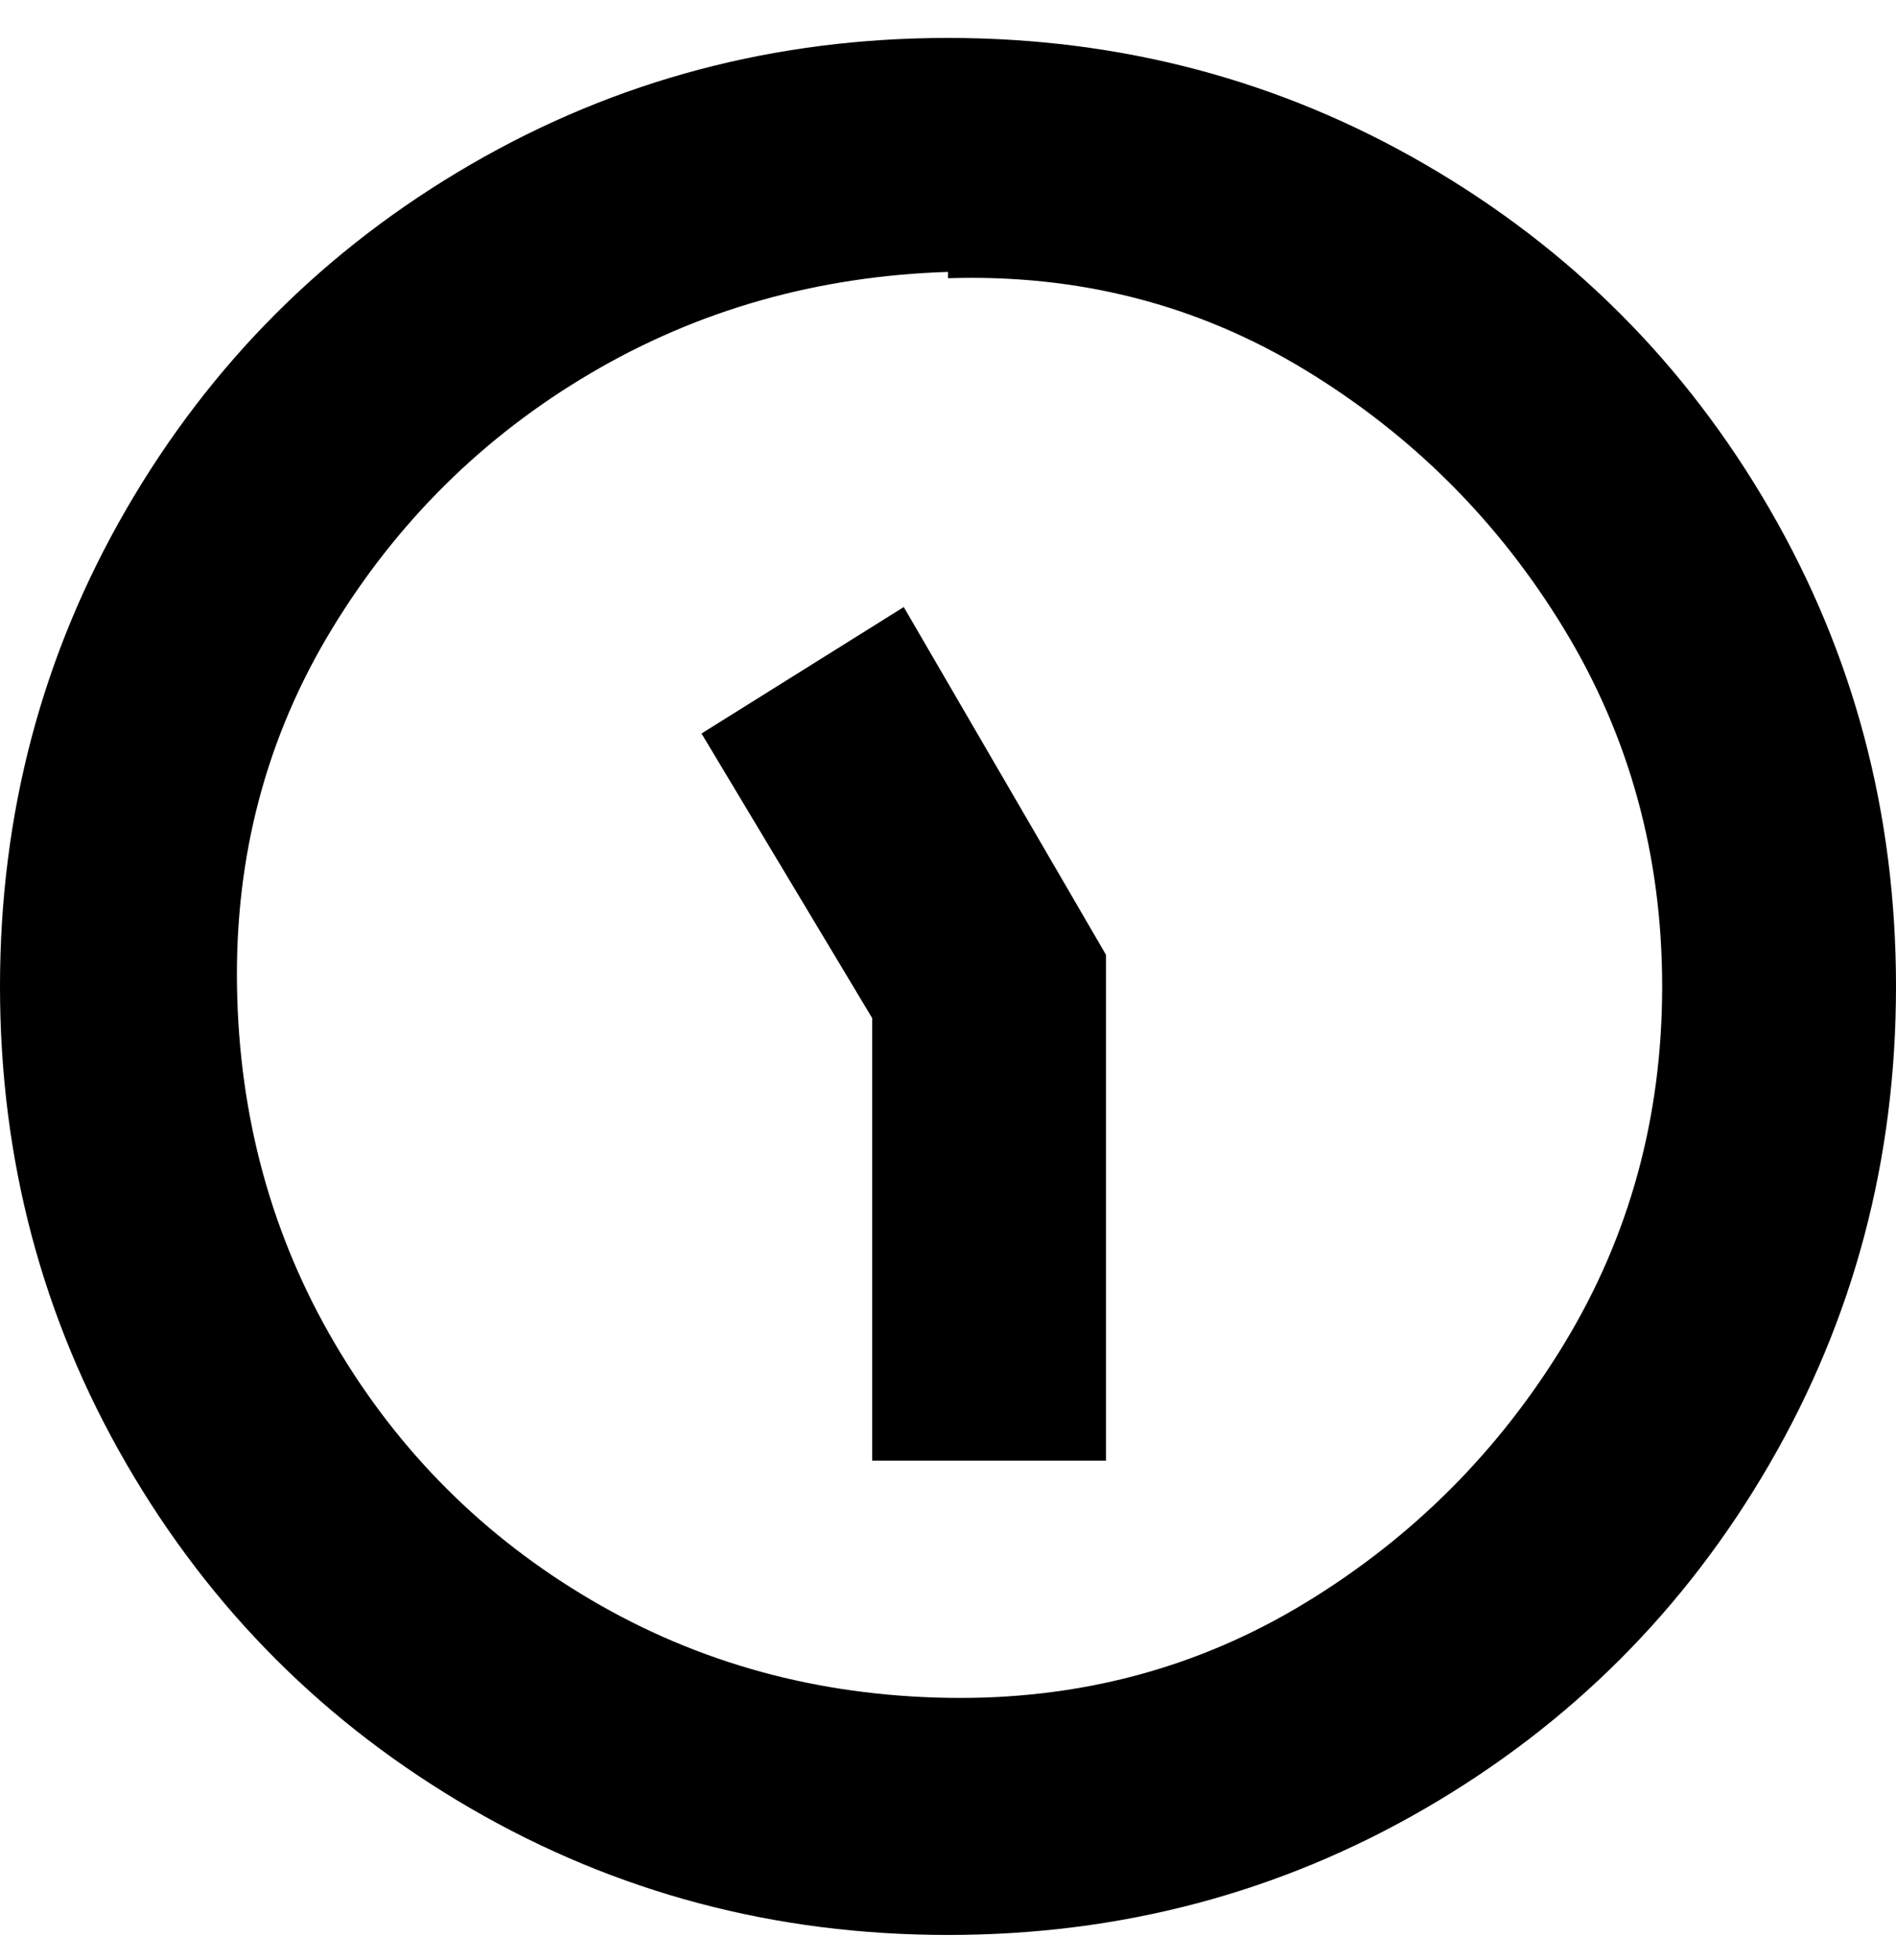 <svg viewBox="0 0 300 310" xmlns="http://www.w3.org/2000/svg"><path d="M150 306q-41 0-75.5-20T20 231.5Q0 197 0 156t20-75.5Q40 46 74.5 26T150 6q41 0 75.5 20T280 80.5q20 34.5 20 75.5t-20 75.5Q260 266 225.5 286T150 306zm0-263q-31 1-56.5 16t-41 40.5Q37 125 37.5 156T53 212.5Q68 238 93.5 253t56.5 15.5q31 .5 56.5-15t41-41Q263 187 263 156t-15.5-56.5q-15.5-25.5-41-41T150 44v-1zm25 108l-32-55-32 20 27 45v70h37v-80z"/></svg>
